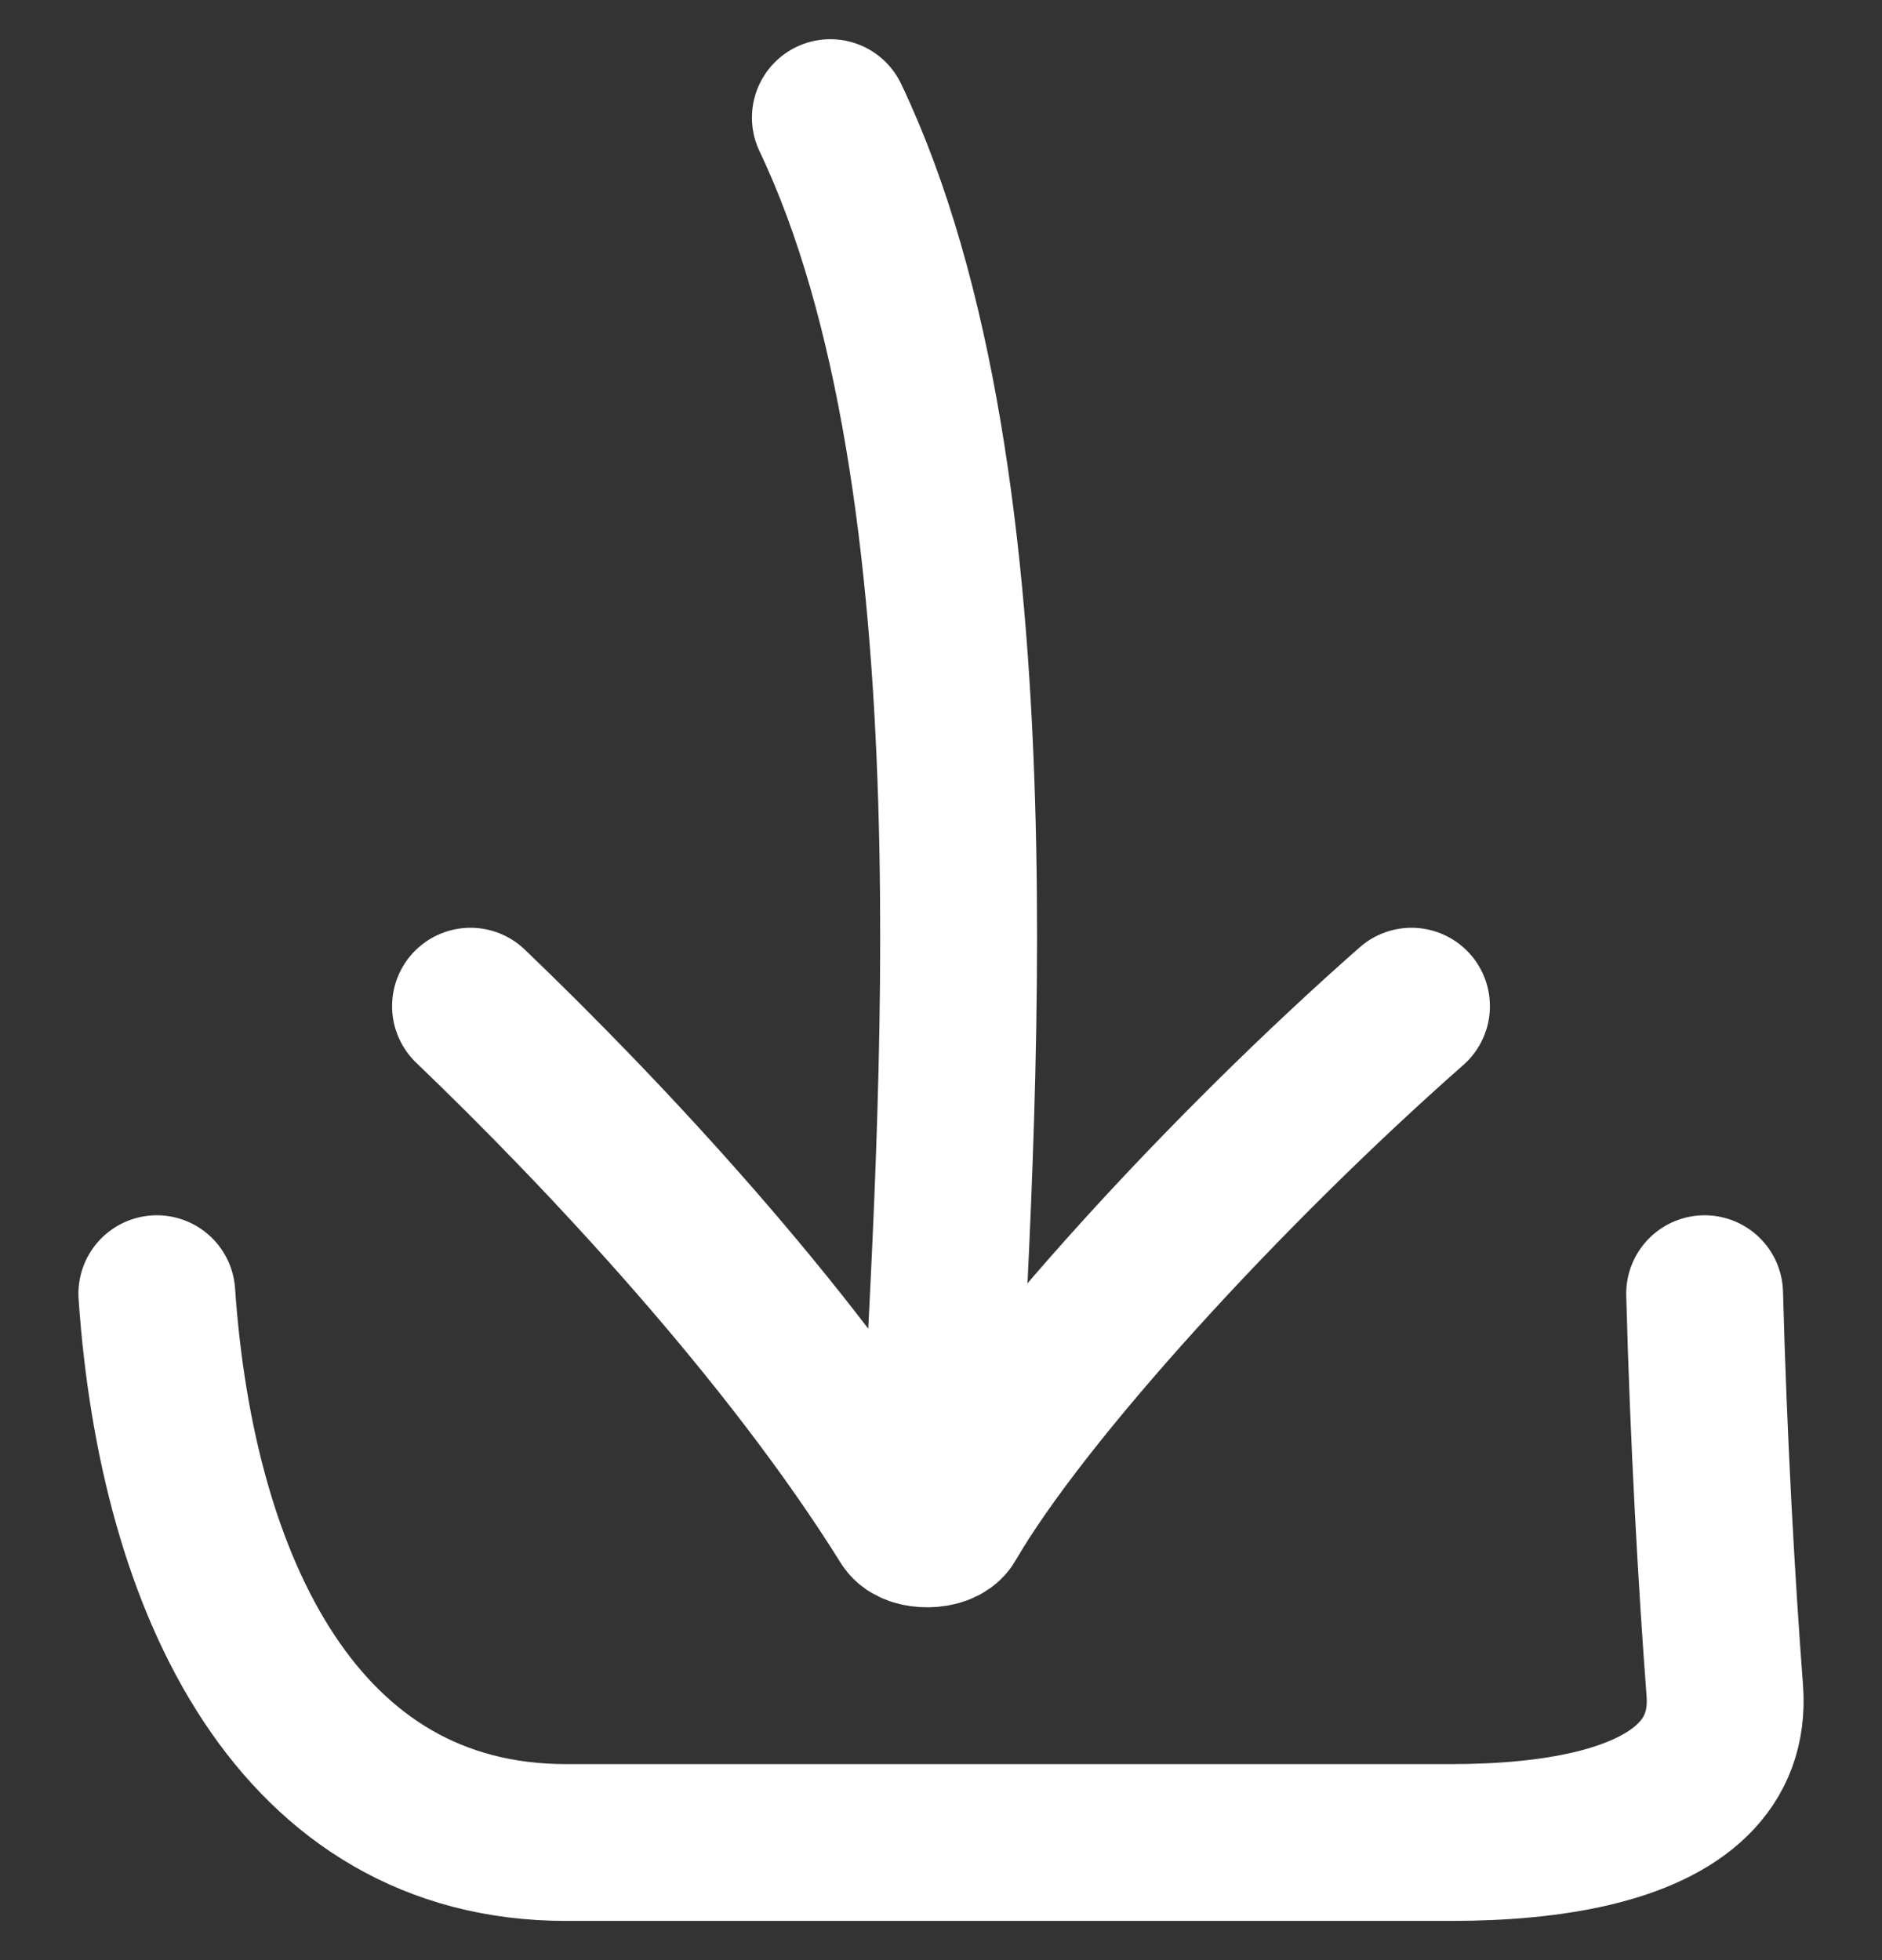 <svg width="24" height="25" viewBox="0 0 24 25" fill="none" xmlns="http://www.w3.org/2000/svg">
<rect x="0" y="0" width="24" height="25" fill="#333333" stroke="none"/>
<path d="M11.989 18.611C12.193 14.357 12.812 6.167 10.589 1.5M6 12.833C7.703 14.466 10.057 16.977 11.569 19.404C11.65 19.535 12.01 19.531 12.087 19.399C13.045 17.746 15.635 14.916 18 12.833M21.738 16.5C21.788 18.383 21.892 20.207 21.995 21.56C22.067 22.511 21.39 23.064 20.299 23.322C19.782 23.444 19.172 23.5 18.504 23.5H7.221C3.816 23.5 2.257 20.246 2 16.5" stroke="white" stroke-width="2" stroke-linecap="round"/>
</svg>
